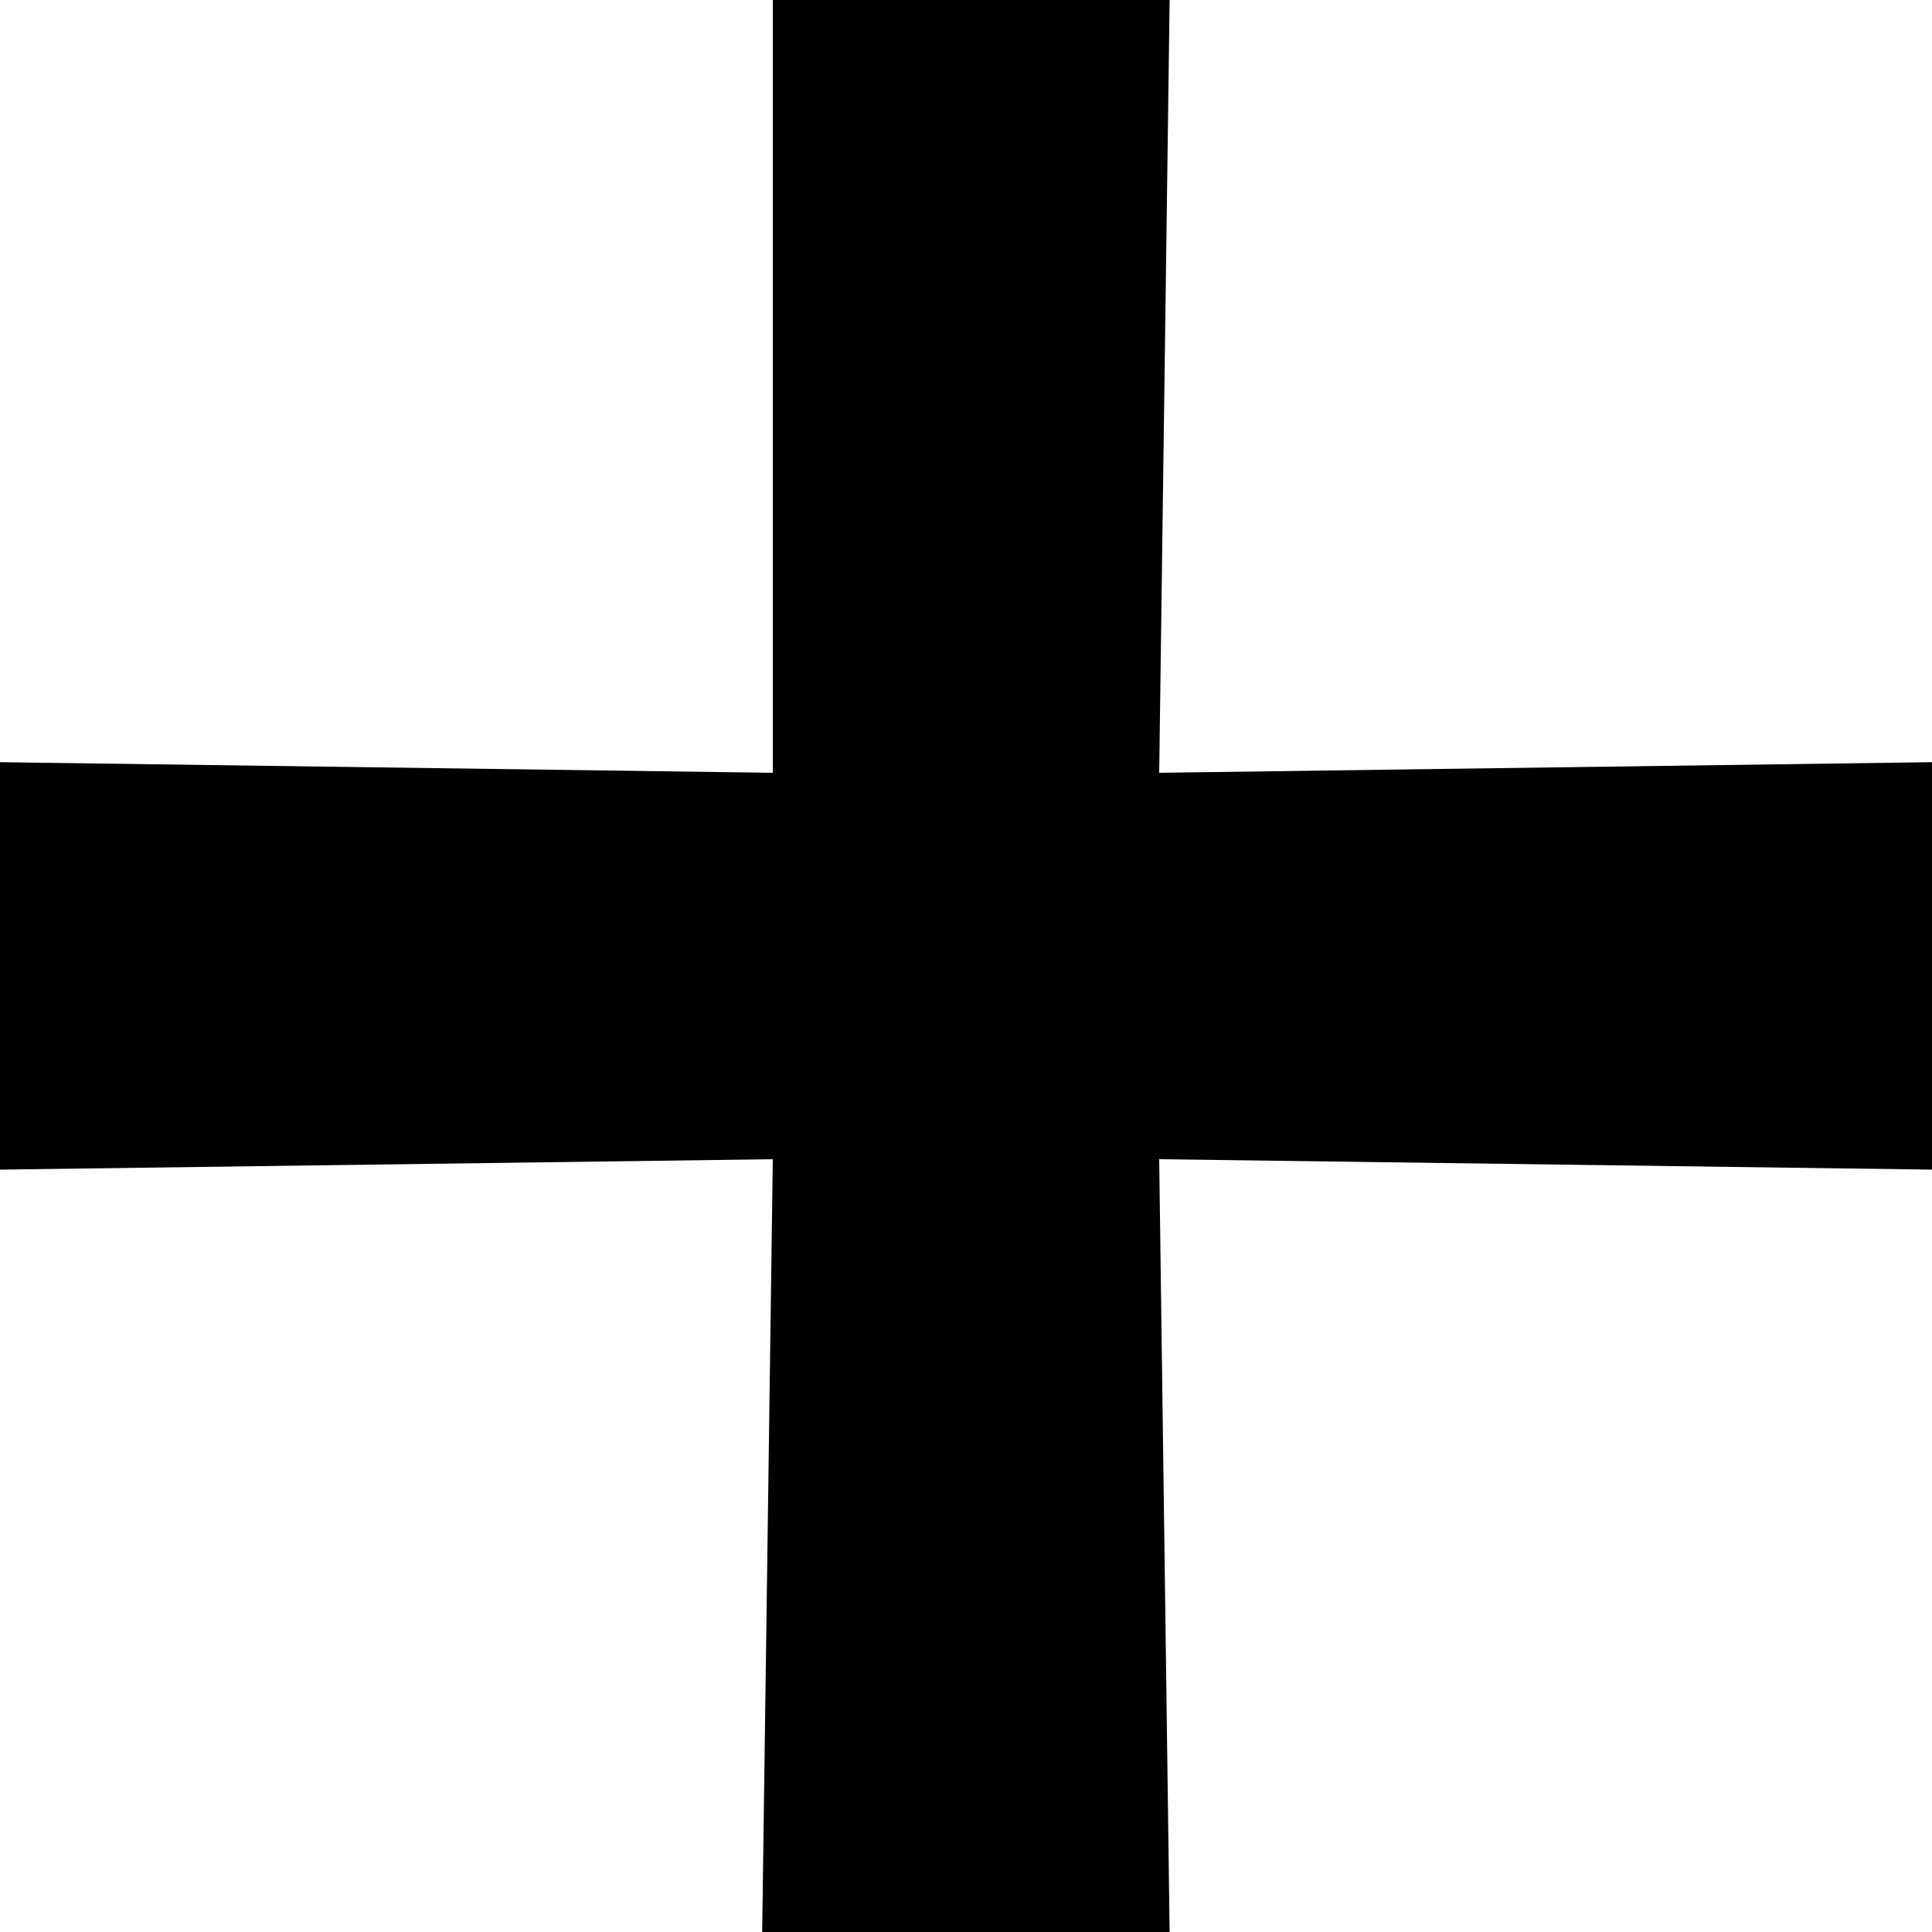 <svg 
 xmlns="http://www.w3.org/2000/svg"
 xmlns:xlink="http://www.w3.org/1999/xlink"
 width="10px" height="10px">
<path
 d="M6.000,4.000 L6.054,-0.001 L4.000,-0.000 L4.000,4.000 L-0.001,3.945 L-0.001,6.054 L4.000,6.000 L3.945,10.000 L6.054,10.000 L6.000,6.000 L10.000,6.054 L10.000,3.945 L6.000,4.000 Z"/>
</svg>

